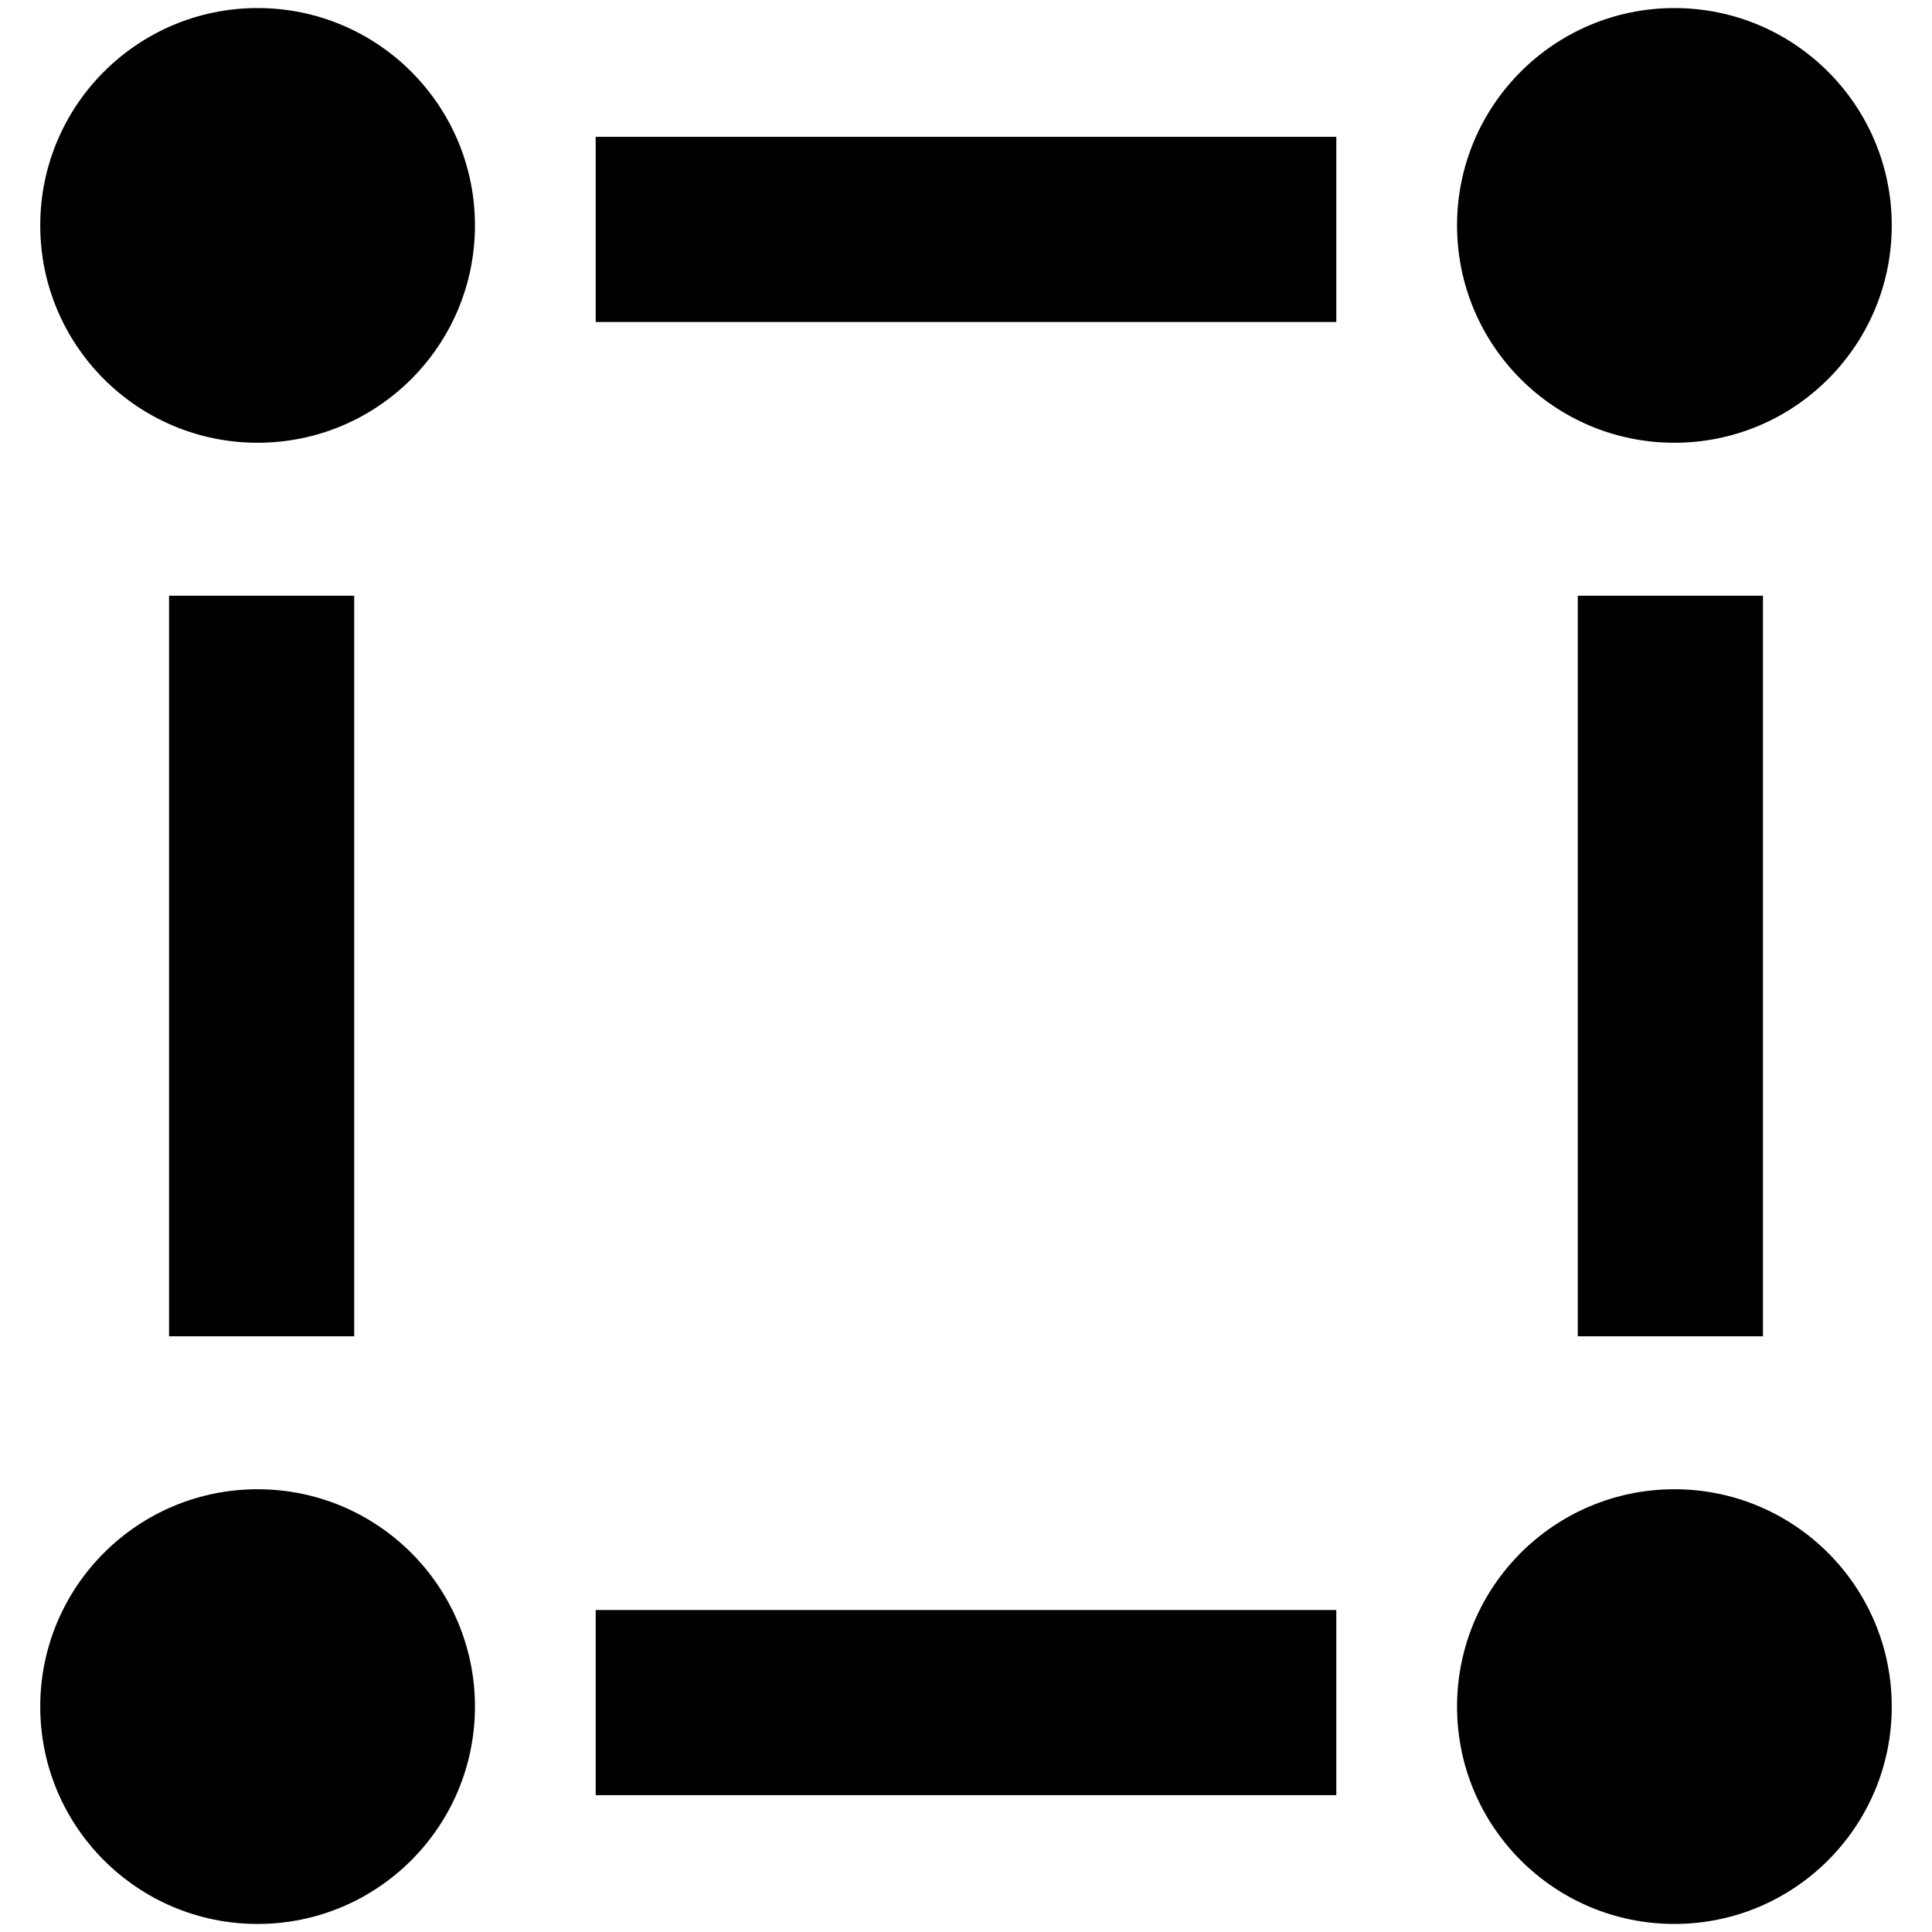 <svg version="1.1" id="Layer_1" xmlns="http://www.w3.org/2000/svg" xmlns:xlink="http://www.w3.org/1999/xlink" x="0px" y="0px"
	 viewBox="0 0 24 24" style="enable-background:new 0 0 24 24;" xml:space="preserve">
<g>
	<rect x="7.4" y="1.7" width="9.2" height="2.3"/>
	<rect x="7.4" y="20" width="9.2" height="2.3"/>
	<rect x="2.1" y="7.4" width="2.3" height="9.2"/>
	<rect x="19.6" y="7.4" width="2.3" height="9.2"/>
	<g>
		<circle cx="20.8" cy="21.2" r="2.7"/>
		<circle cx="3.2" cy="21.2" r="2.7"/>
	</g>
	<g>
		<circle cx="20.8" cy="2.8" r="2.7"/>
		<circle cx="3.2" cy="2.8" r="2.7"/>
	</g>
</g>
</svg>
